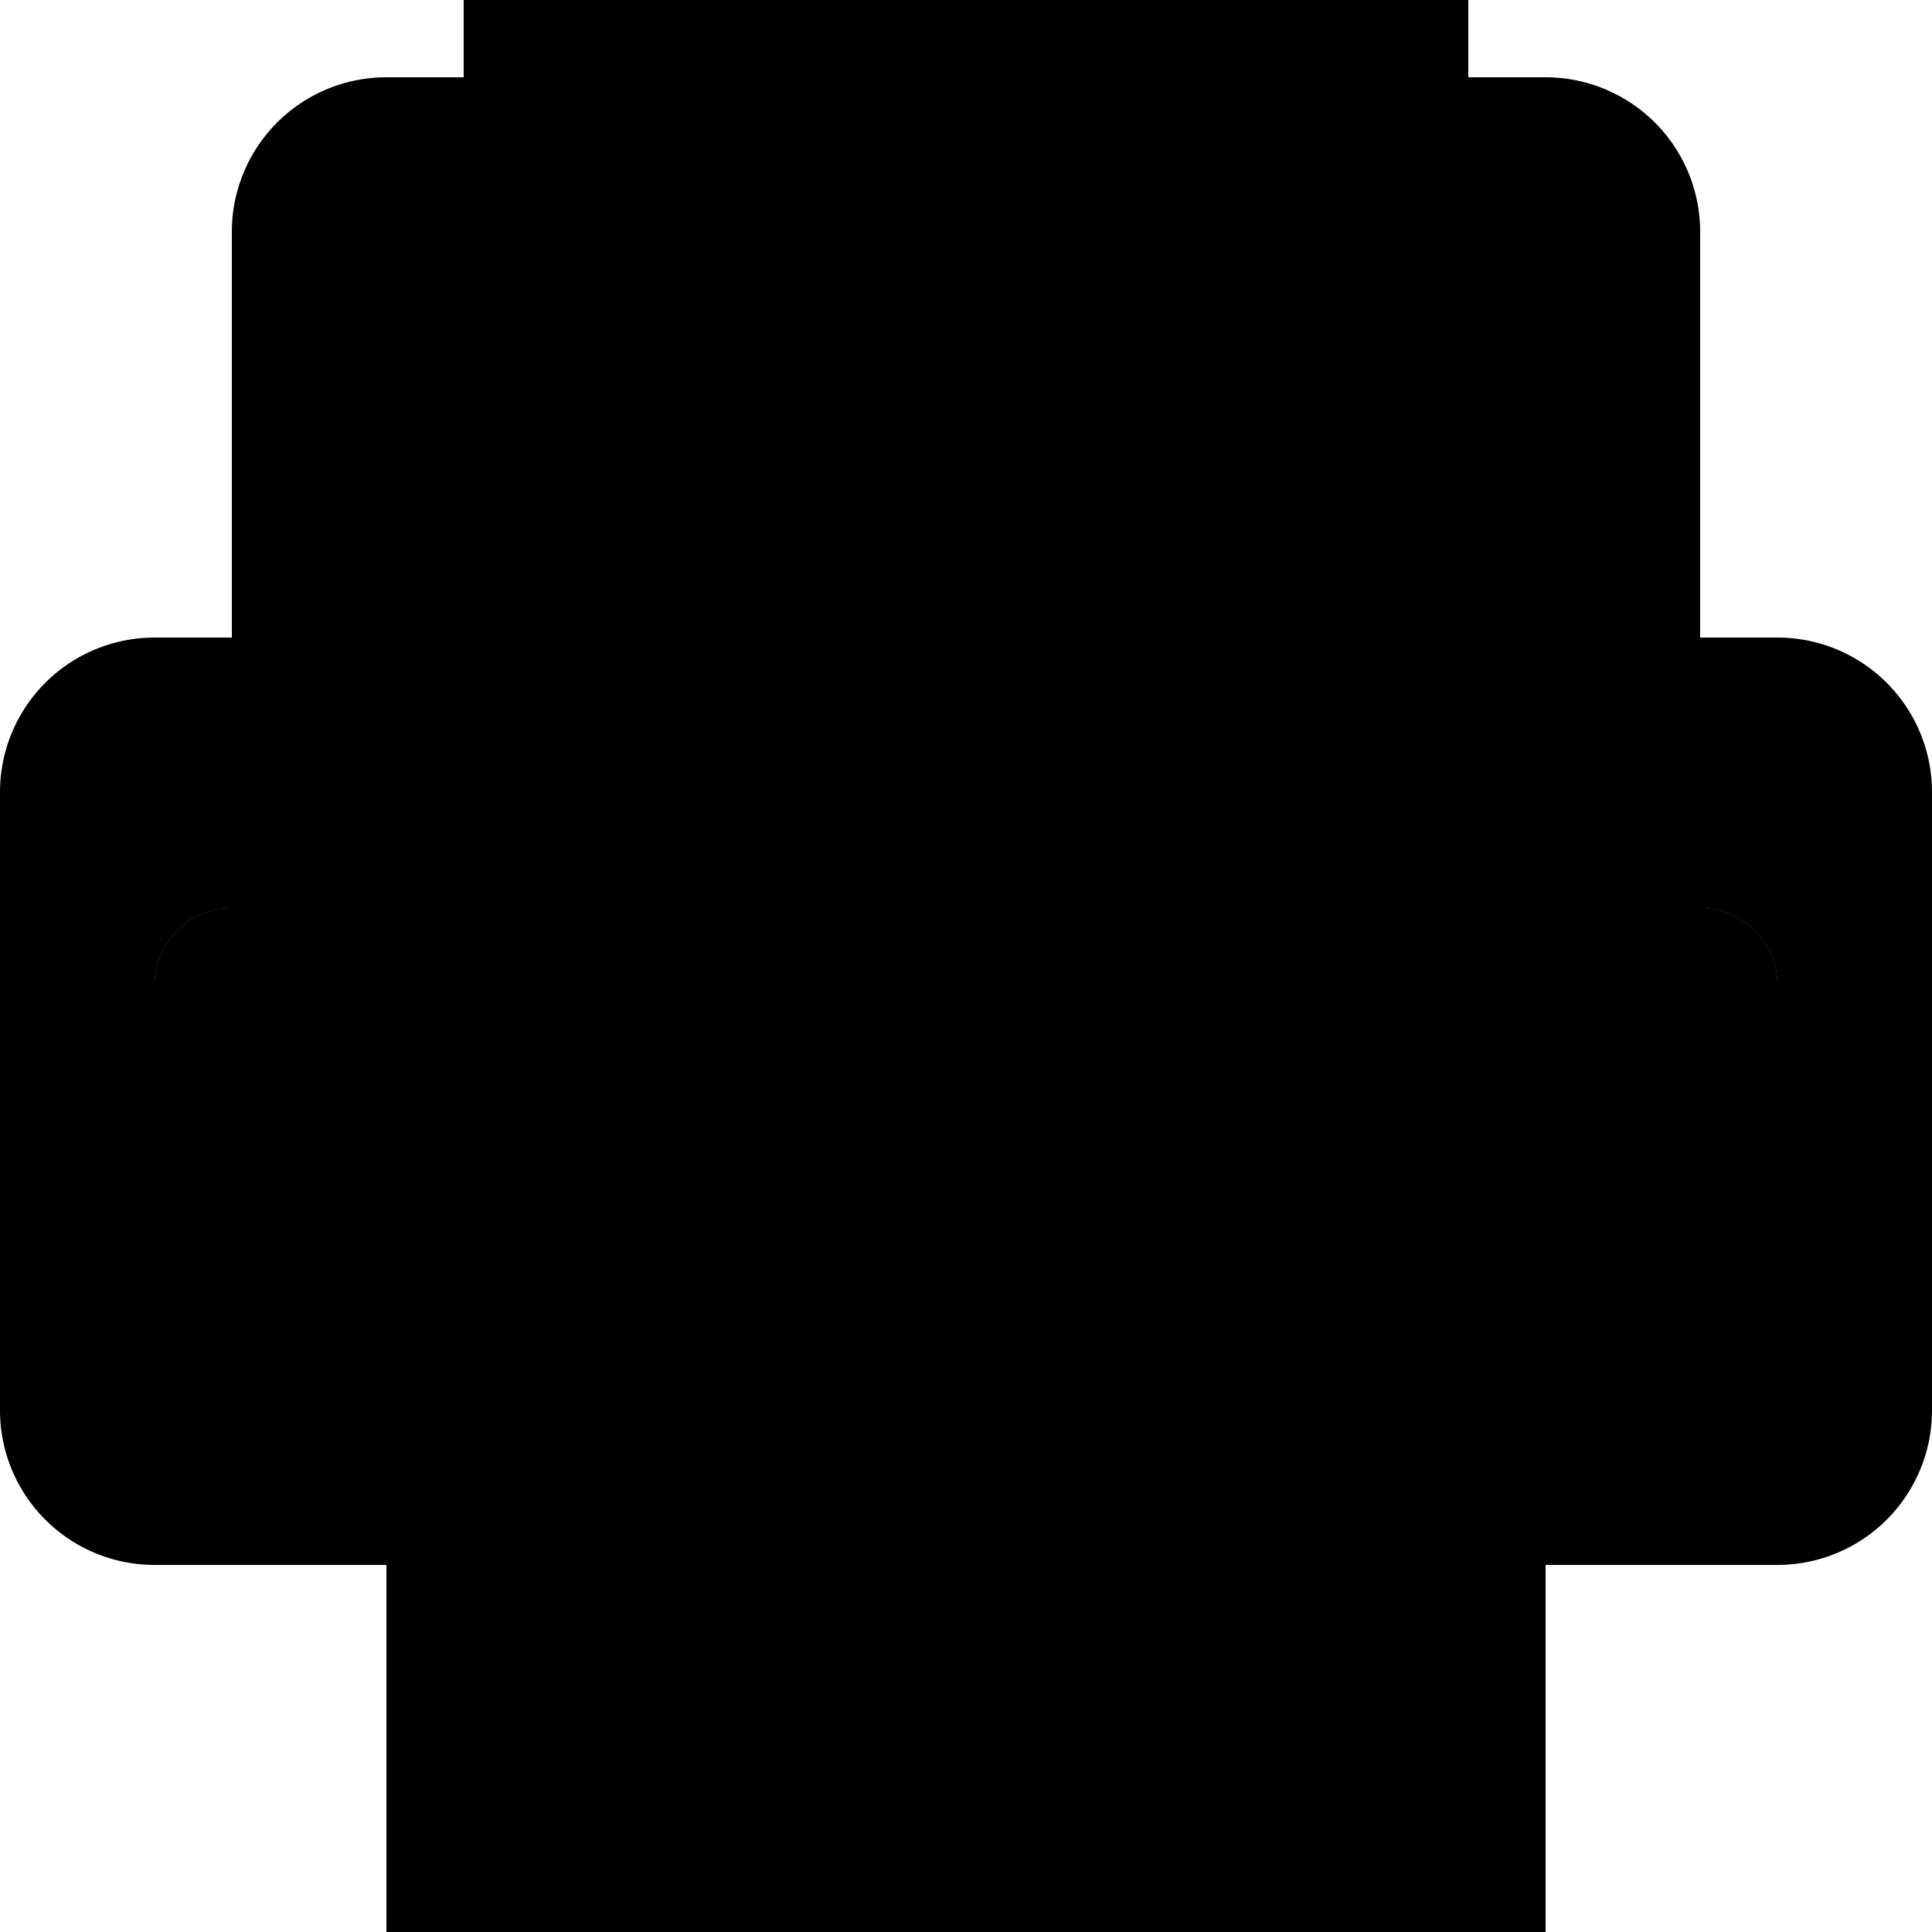 <svg xmlns="http://www.w3.org/2000/svg" width="100" height="100" viewBox="0 0 100 100" class="heroicon-printer heroicon heroicons-lg">
    <path class="heroicon-printer-body heroicon-component-fill" d="M92 62V50.99A4 4 0 0 0 88 47H12a4 4 0 0 0-4 3.99V62h13v14H8v4a7 7 0 0 1-7-7V41a7 7 0 0 1 7-7h84a7 7 0 0 1 7 7v32a7 7 0 0 1-7 7v-4H79V62h13z"></path>
    <path class="heroicon-printer-lights heroicon-component-accent heroicon-component-fill" d="M8 41h4v4H8v-4zm6 0h4v4h-4v-4zm6 0h4v4h-4v-4z"></path>
    <path class="heroicon-printer-guard heroicon-component-accent heroicon-component-fill" d="M8 51a4 4 0 0 1 4-4h76a4 4 0 0 1 4 4v11H8V51z"></path>
    <path class="heroicon-printer-base heroicon-component-accent heroicon-component-fill" d="M8 76h13v4H8v-4zm71 0h13v4H79v-4z"></path>
    <path class="heroicon-printer-pages heroicon-component-fill" d="M25 1h50v33H25V1zm-4 61h58v37H21V62z"></path>
    <path class="heroicon-printer-holder heroicon-component-accent heroicon-component-fill" d="M25 34H13V12a7 7 0 0 1 7-7h5v29zM75 6.05V7.1 5h5a7 7 0 0 1 7 7v22H75V6.05z"></path>
    <polygon class="heroicon-shadows" points="91 63 9 63 9 71 20 71 20 67 80 67 80 71 91 71"></polygon>
    <path class="heroicon-outline" fill-rule="nonzero" d="M20 81H8a8 8 0 0 1-8-8V41a8 8 0 0 1 8-8h4V12a8 8 0 0 1 8-8h4V0h52v4h4a8 8 0 0 1 8 8v21h4a8 8 0 0 1 8 8v32a8 8 0 0 1-8 8H80v19H20V81zm62-46H8a6 6 0 0 0-6 6v32a6 6 0 0 0 6 6V51a4 4 0 0 1 4-4h76a4 4 0 0 1 4 4v28a6 6 0 0 0 6-6V41a6 6 0 0 0-6-6H82zM10 79h10v-2H10v2zm10-16H9v12h11V63zm70 16v-2H80v2h10zm0-4h1V63H80v12h10zm1-14V51a3 3 0 0 0-3-3H12a3 3 0 0 0-3 3v10h82zM26 2v31h48V2H26zm50 4v27h2V12a2 2 0 1 1 4 0v21h4V12a6 6 0 0 0-6-6h-4zM18 33V12a2 2 0 1 1 4 0v21h2V6h-4a6 6 0 0 0-6 6v21h4zm1 0h2V12a1 1 0 1 0-2 0v21zm62 0V12a1 1 0 1 0-2 0v21h2zm-3 65V63H22v35h56zM8 41h4v4H8v-4zm1 1v2h2v-2H9zm6-1h3v4h-4v-4h1zm2 1h-2v2h2v-2zm3-1h4v4h-4v-4zm1 3h2v-2h-2v2zm-11 7l2-2h38v1H12a1 1 0 0 0-1 1v9h-1v-9zm62 14H29v-1h43v1zm-44 3v-1h44v1H28zm2 3v-1h42v1H30zm42 5H48v-1h24v1zm-43 3v-1h43v1H29zm43 3H31v-1h41v1zm-42 3v-1h42v1H30zm42 3H28v-1h44v1z"></path>
</svg>
